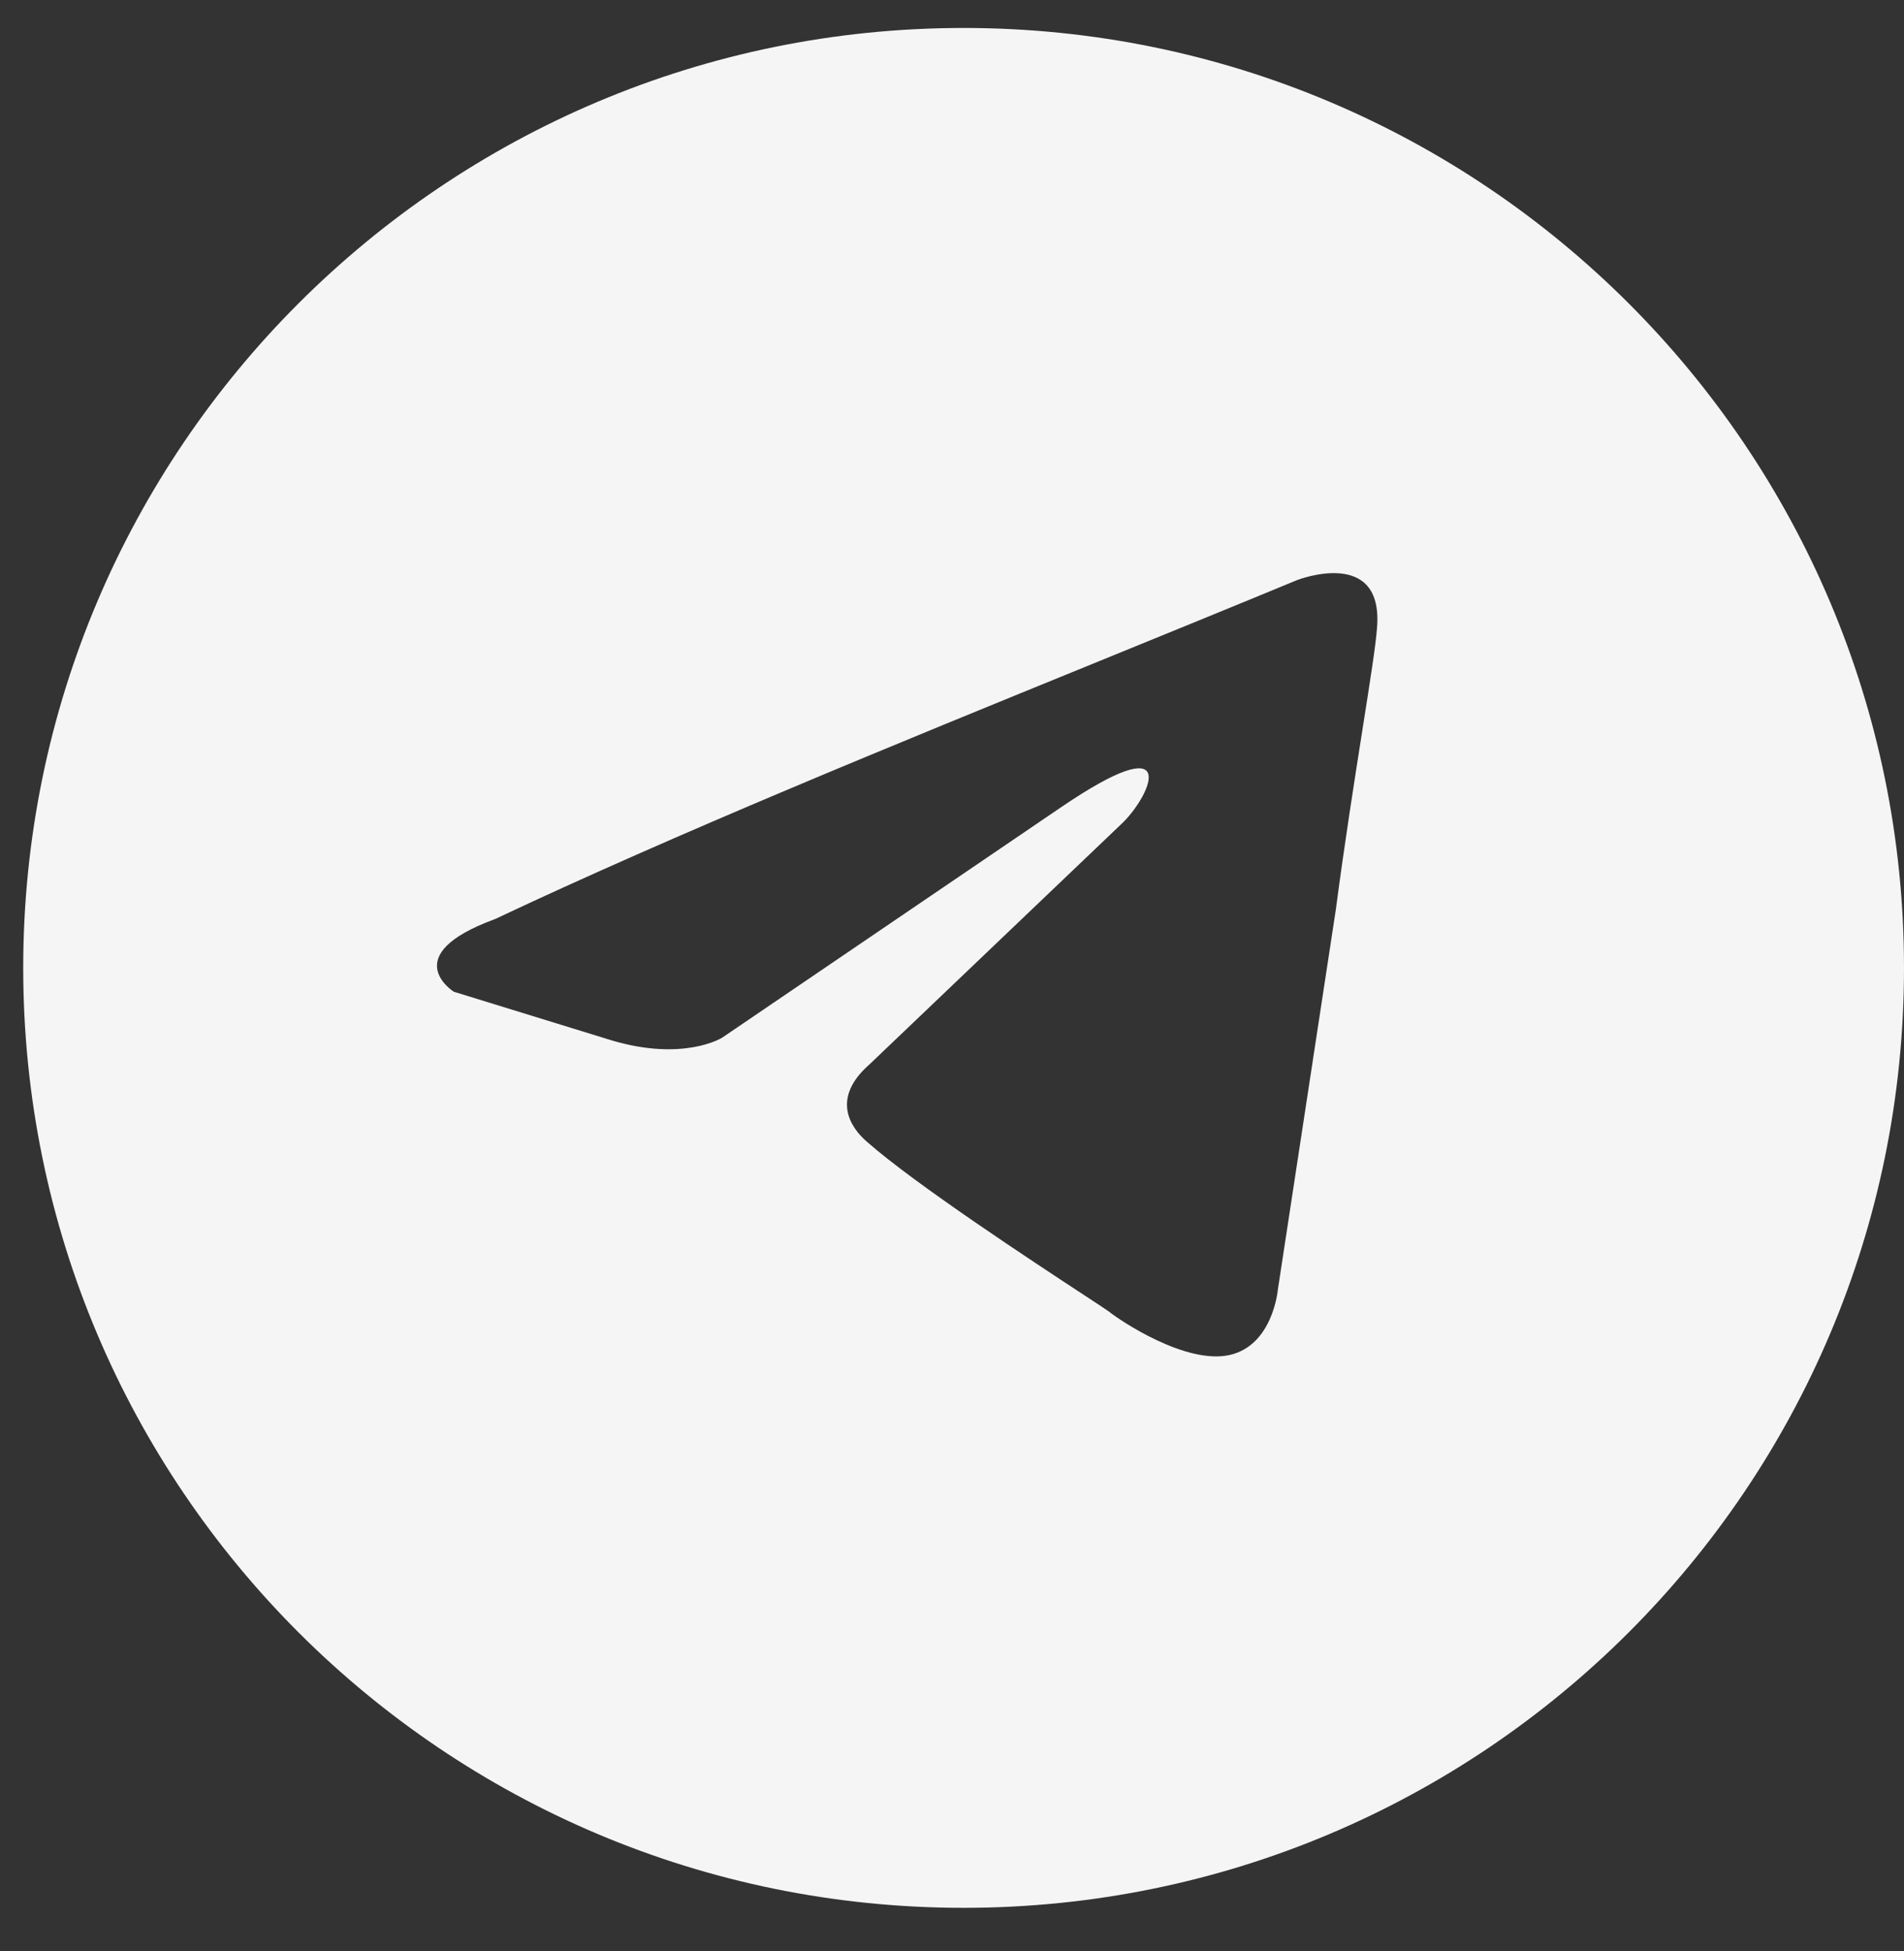<svg width="41" height="42" viewBox="0 0 41 42" fill="none" xmlns="http://www.w3.org/2000/svg">
<rect x="0" y="0" width="41" height="42" fill="#333333" stroke="none"/>
<path fill-rule="evenodd" clip-rule="evenodd" d="M20.75 41.071C31.934 41.071 41 32.012 41 20.837C41 9.661 31.934 0.602 20.75 0.602C9.566 0.602 0.5 9.661 0.5 20.837C0.5 32.012 9.566 41.071 20.75 41.071ZM29.651 13.529C29.807 11.757 27.933 12.487 27.933 12.487C26.55 13.059 25.124 13.64 23.682 14.228C19.211 16.05 14.592 17.933 10.658 19.786C8.524 20.568 9.773 21.35 9.773 21.35L13.155 22.392C14.717 22.862 15.549 22.34 15.549 22.34L22.834 17.388C25.436 15.615 24.811 17.075 24.187 17.701L18.723 22.914C17.891 23.644 18.307 24.27 18.671 24.582C19.704 25.492 22.243 27.158 23.352 27.885C23.64 28.074 23.832 28.2 23.875 28.232C24.135 28.44 25.54 29.379 26.477 29.17C27.413 28.962 27.517 27.762 27.517 27.762L28.766 19.577C28.953 18.156 29.168 16.79 29.34 15.699C29.502 14.669 29.626 13.884 29.651 13.529Z" fill="#F5F5F5"/>
</svg>
